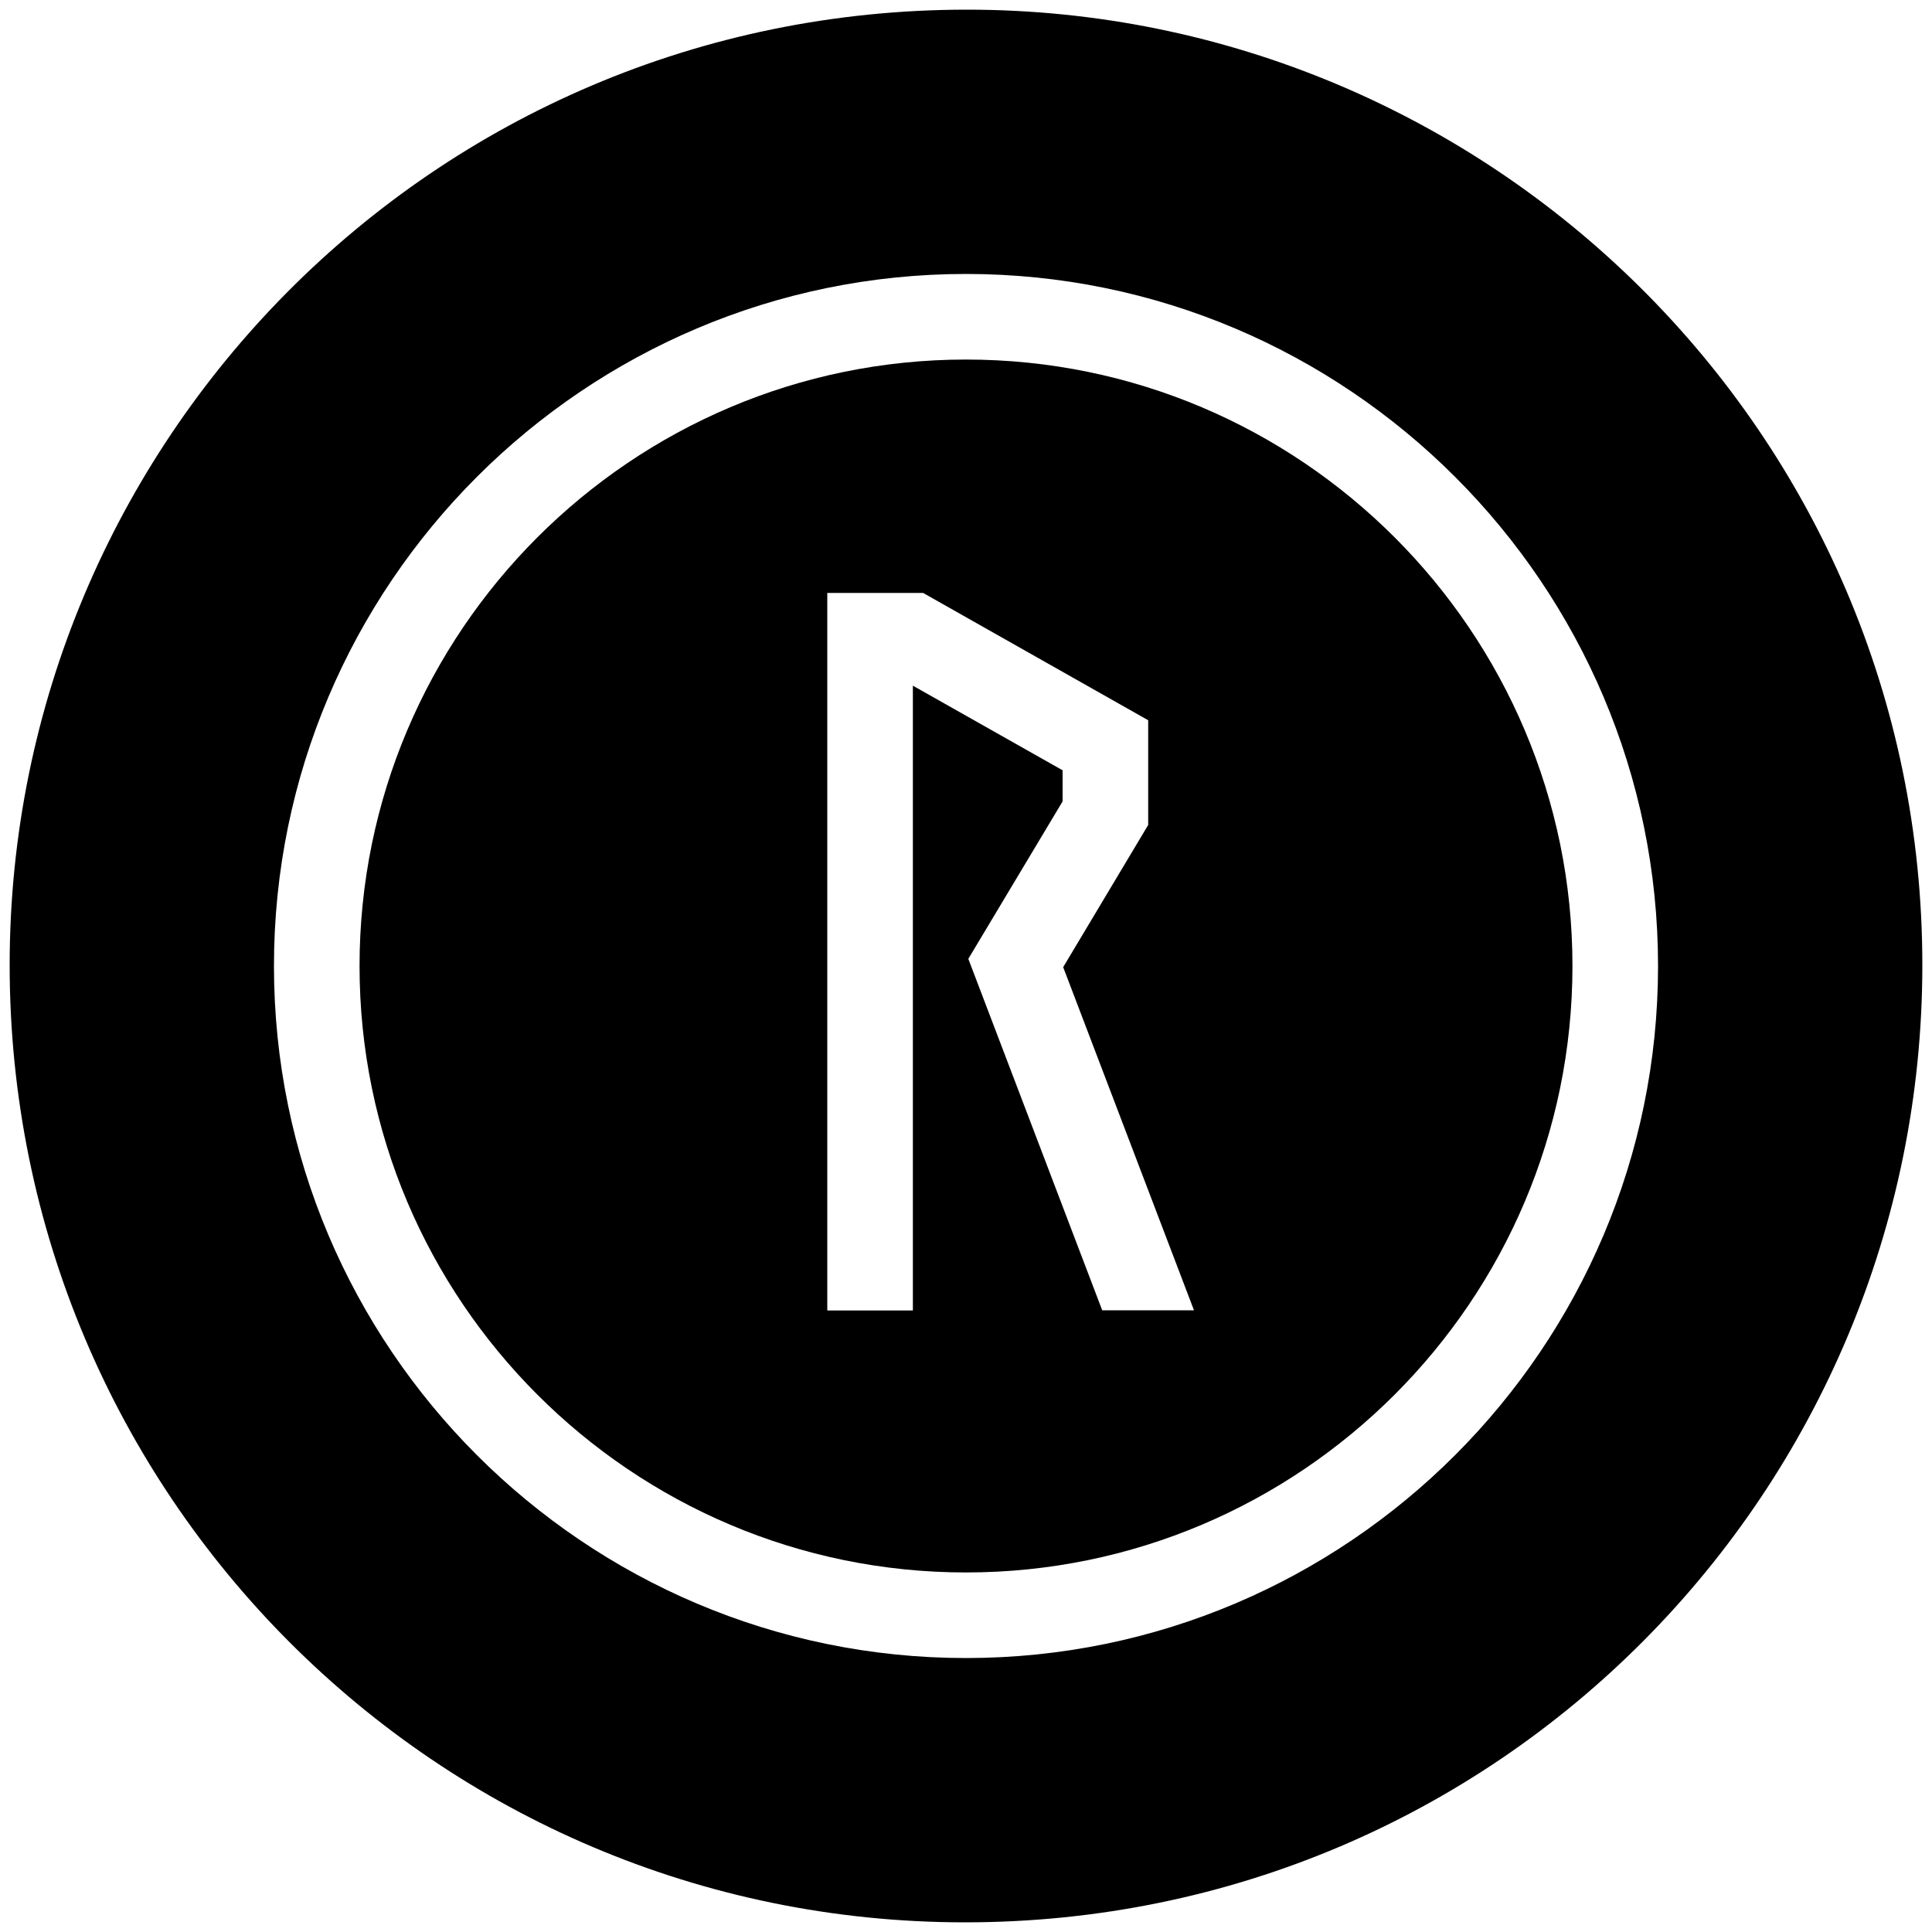 <?xml version="1.0" encoding="utf-8"?>
<!-- Generator: Adobe Illustrator 26.0.1, SVG Export Plug-In . SVG Version: 6.00 Build 0)  -->
<svg version="1.1" id="Layer_1" xmlns="http://www.w3.org/2000/svg" xmlns:xlink="http://www.w3.org/1999/xlink" x="0px" y="0px"
	 viewBox="0 0 1000 1000" style="enable-background:new 0 0 1000 1000;" xml:space="preserve">
<g>
	<path d="M500,186.1c-173.1,0-313.9,140.8-313.9,313.9c0,173.1,140.8,313.9,313.9,313.9S813.9,673.1,813.9,500
		C813.9,326.9,673.1,186.1,500,186.1z M570.5,678.2l-69.3-181.9l48.8-81.5v-16.1l-77.5-43.8v323.4h-44.3V306.9h49.6l116.5,65.9V427
		l-44,73.6l67.7,177.6H570.5z"/>
	<path d="M500.5,5C223.6,5,5,229.5,5,499.5C5,773.5,226.5,995,499.5,995C776.4,995,995,770.5,995,499.5C995,223.6,770.5,5,500.5,5z
		 M500,858.2c-197.5,0-358.2-160.7-358.2-358.2S302.5,141.8,500,141.8S858.2,302.5,858.2,500S697.5,858.2,500,858.2z"/>
</g>
</svg>
